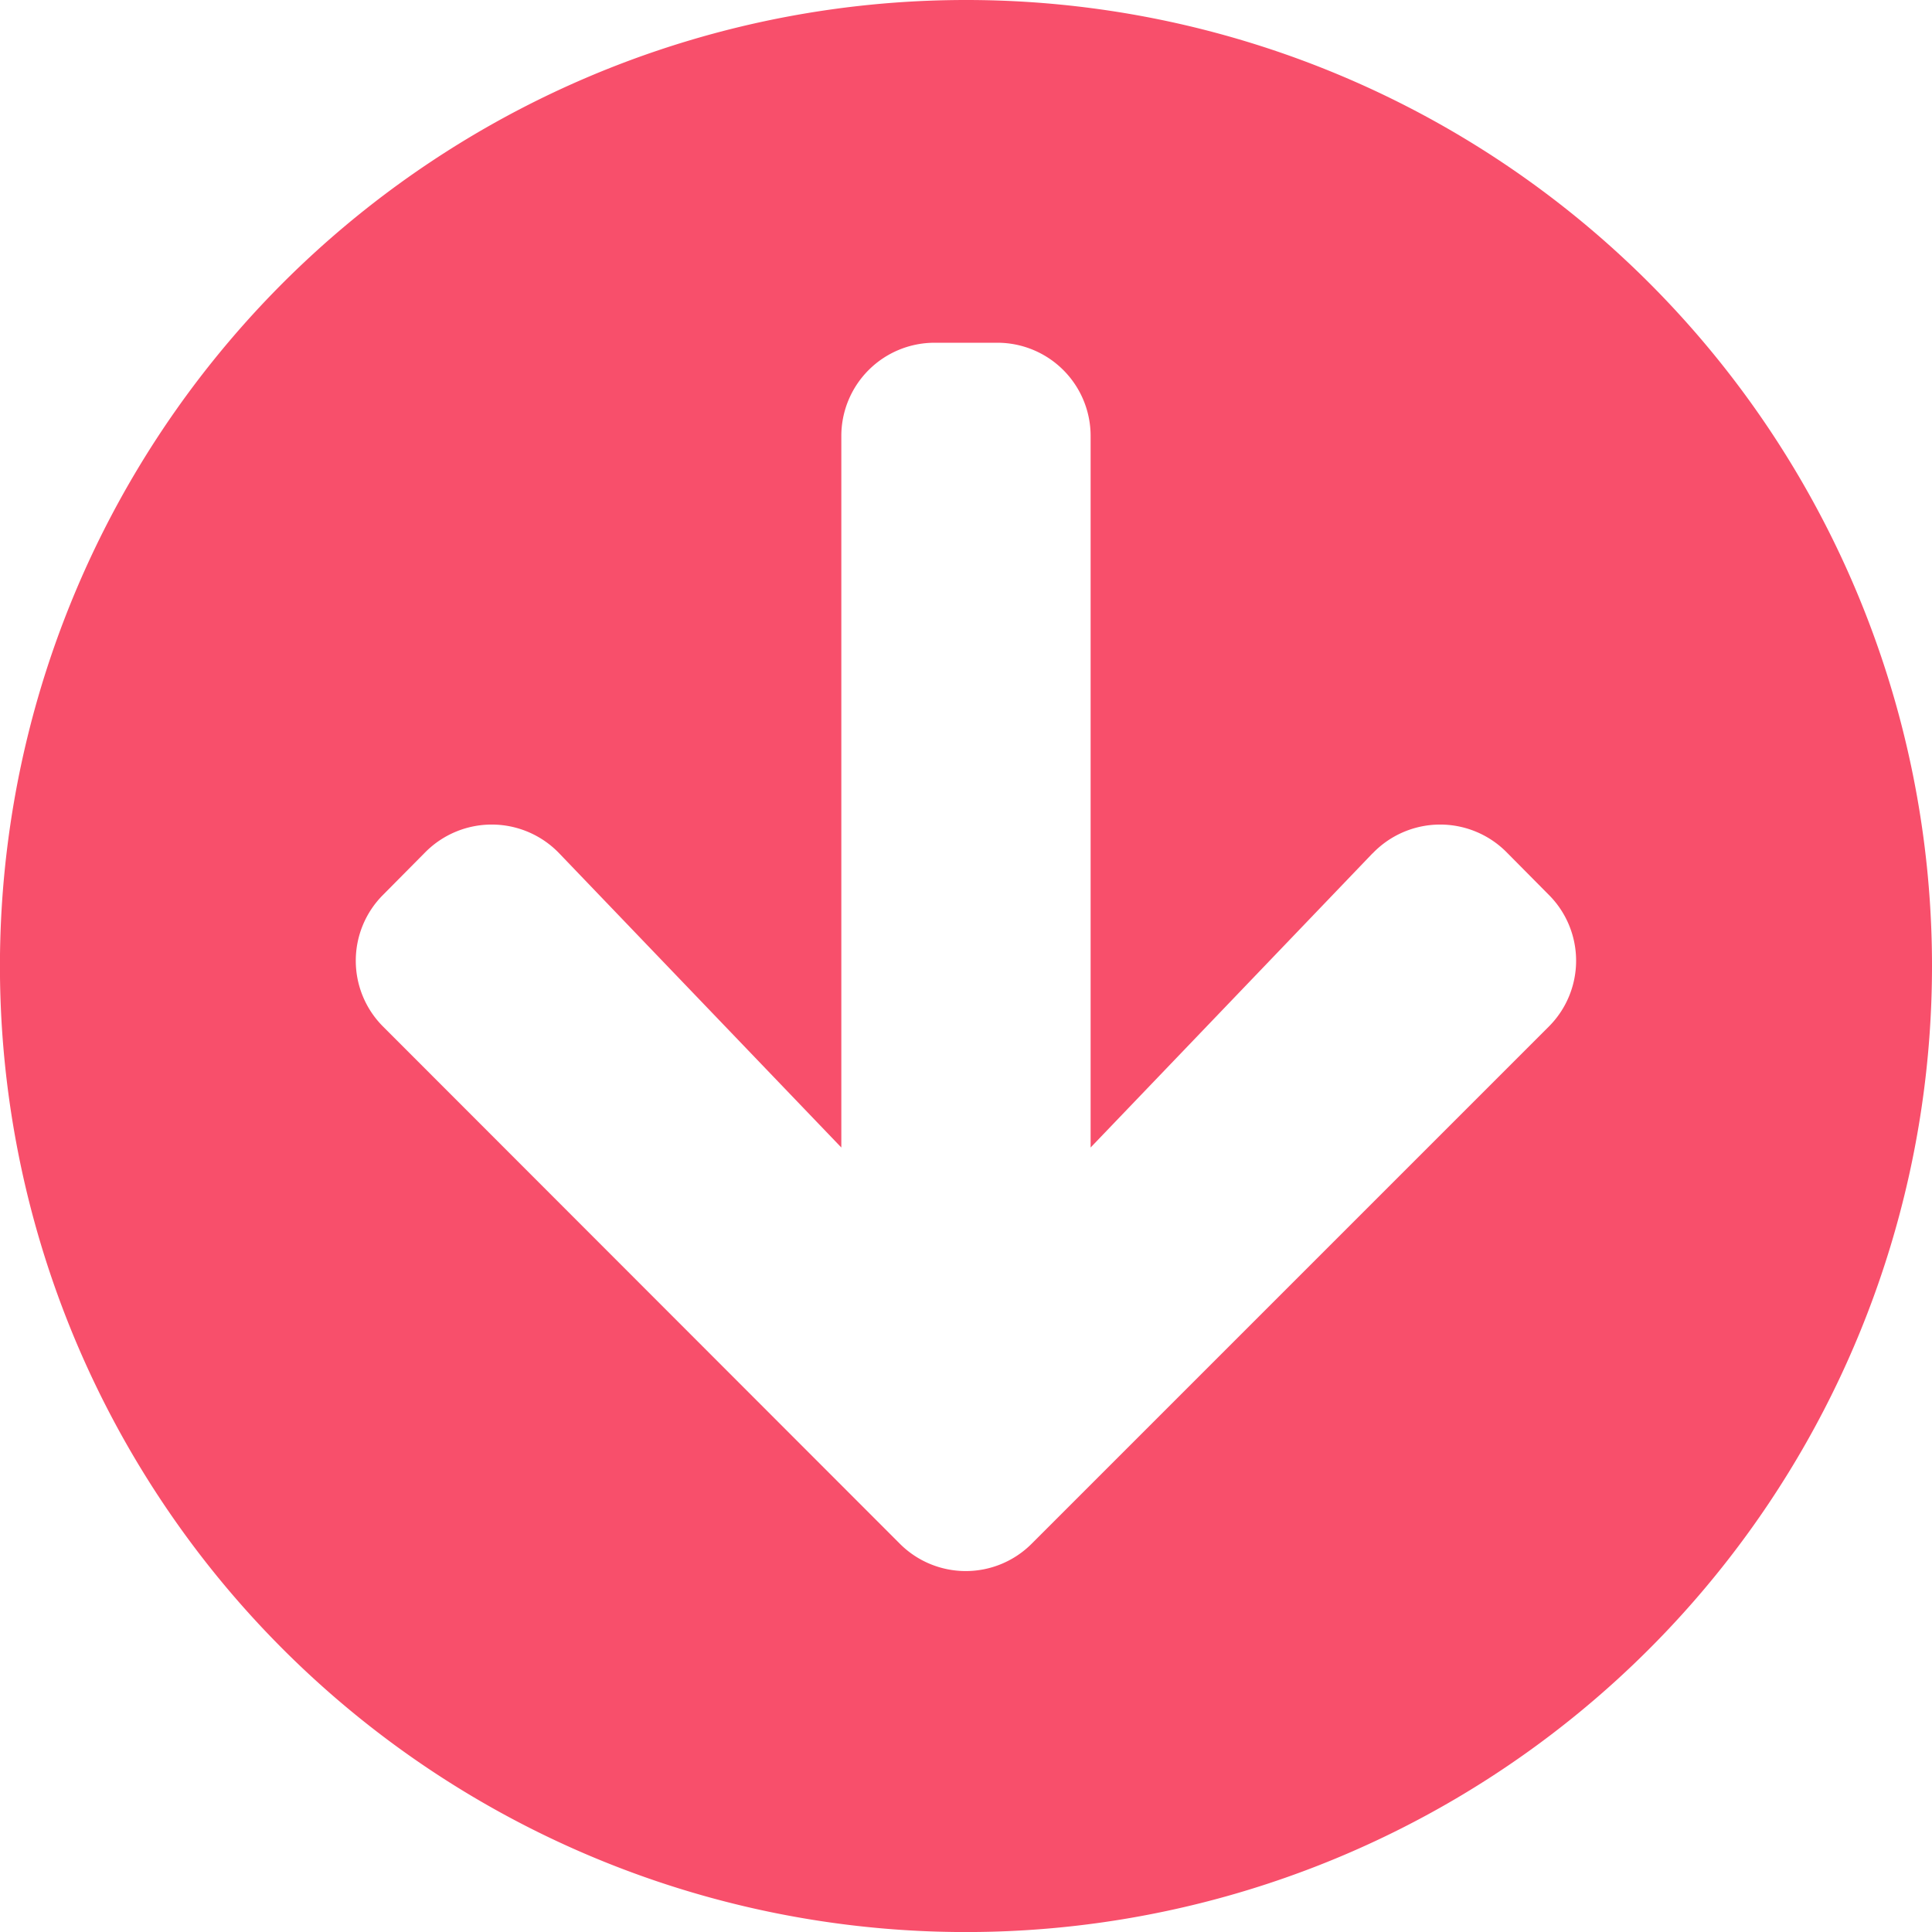 <svg xmlns="http://www.w3.org/2000/svg" width="34.875" height="34.875" viewBox="0 0 34.875 34.875">
  <defs>
    <style>
      .cls-1 {
        fill: #f84f6b;
      }
    </style>
  </defs>
  <path id="IconSaida" class="cls-1" d="M35.438,18A17.438,17.438,0,1,1,18,.563,17.434,17.434,0,0,1,35.438,18Zm-10.1-2.032L20.25,21.277V8.438A1.683,1.683,0,0,0,18.563,6.75H17.438A1.683,1.683,0,0,0,15.75,8.438V21.277l-5.091-5.309a1.689,1.689,0,0,0-2.412-.028l-.766.773a1.681,1.681,0,0,0,0,2.384l9.323,9.33a1.681,1.681,0,0,0,2.384,0l9.33-9.33a1.681,1.681,0,0,0,0-2.384l-.766-.773a1.689,1.689,0,0,0-2.412.028Z" transform="translate(-0.563 -0.563)"/>
</svg>
